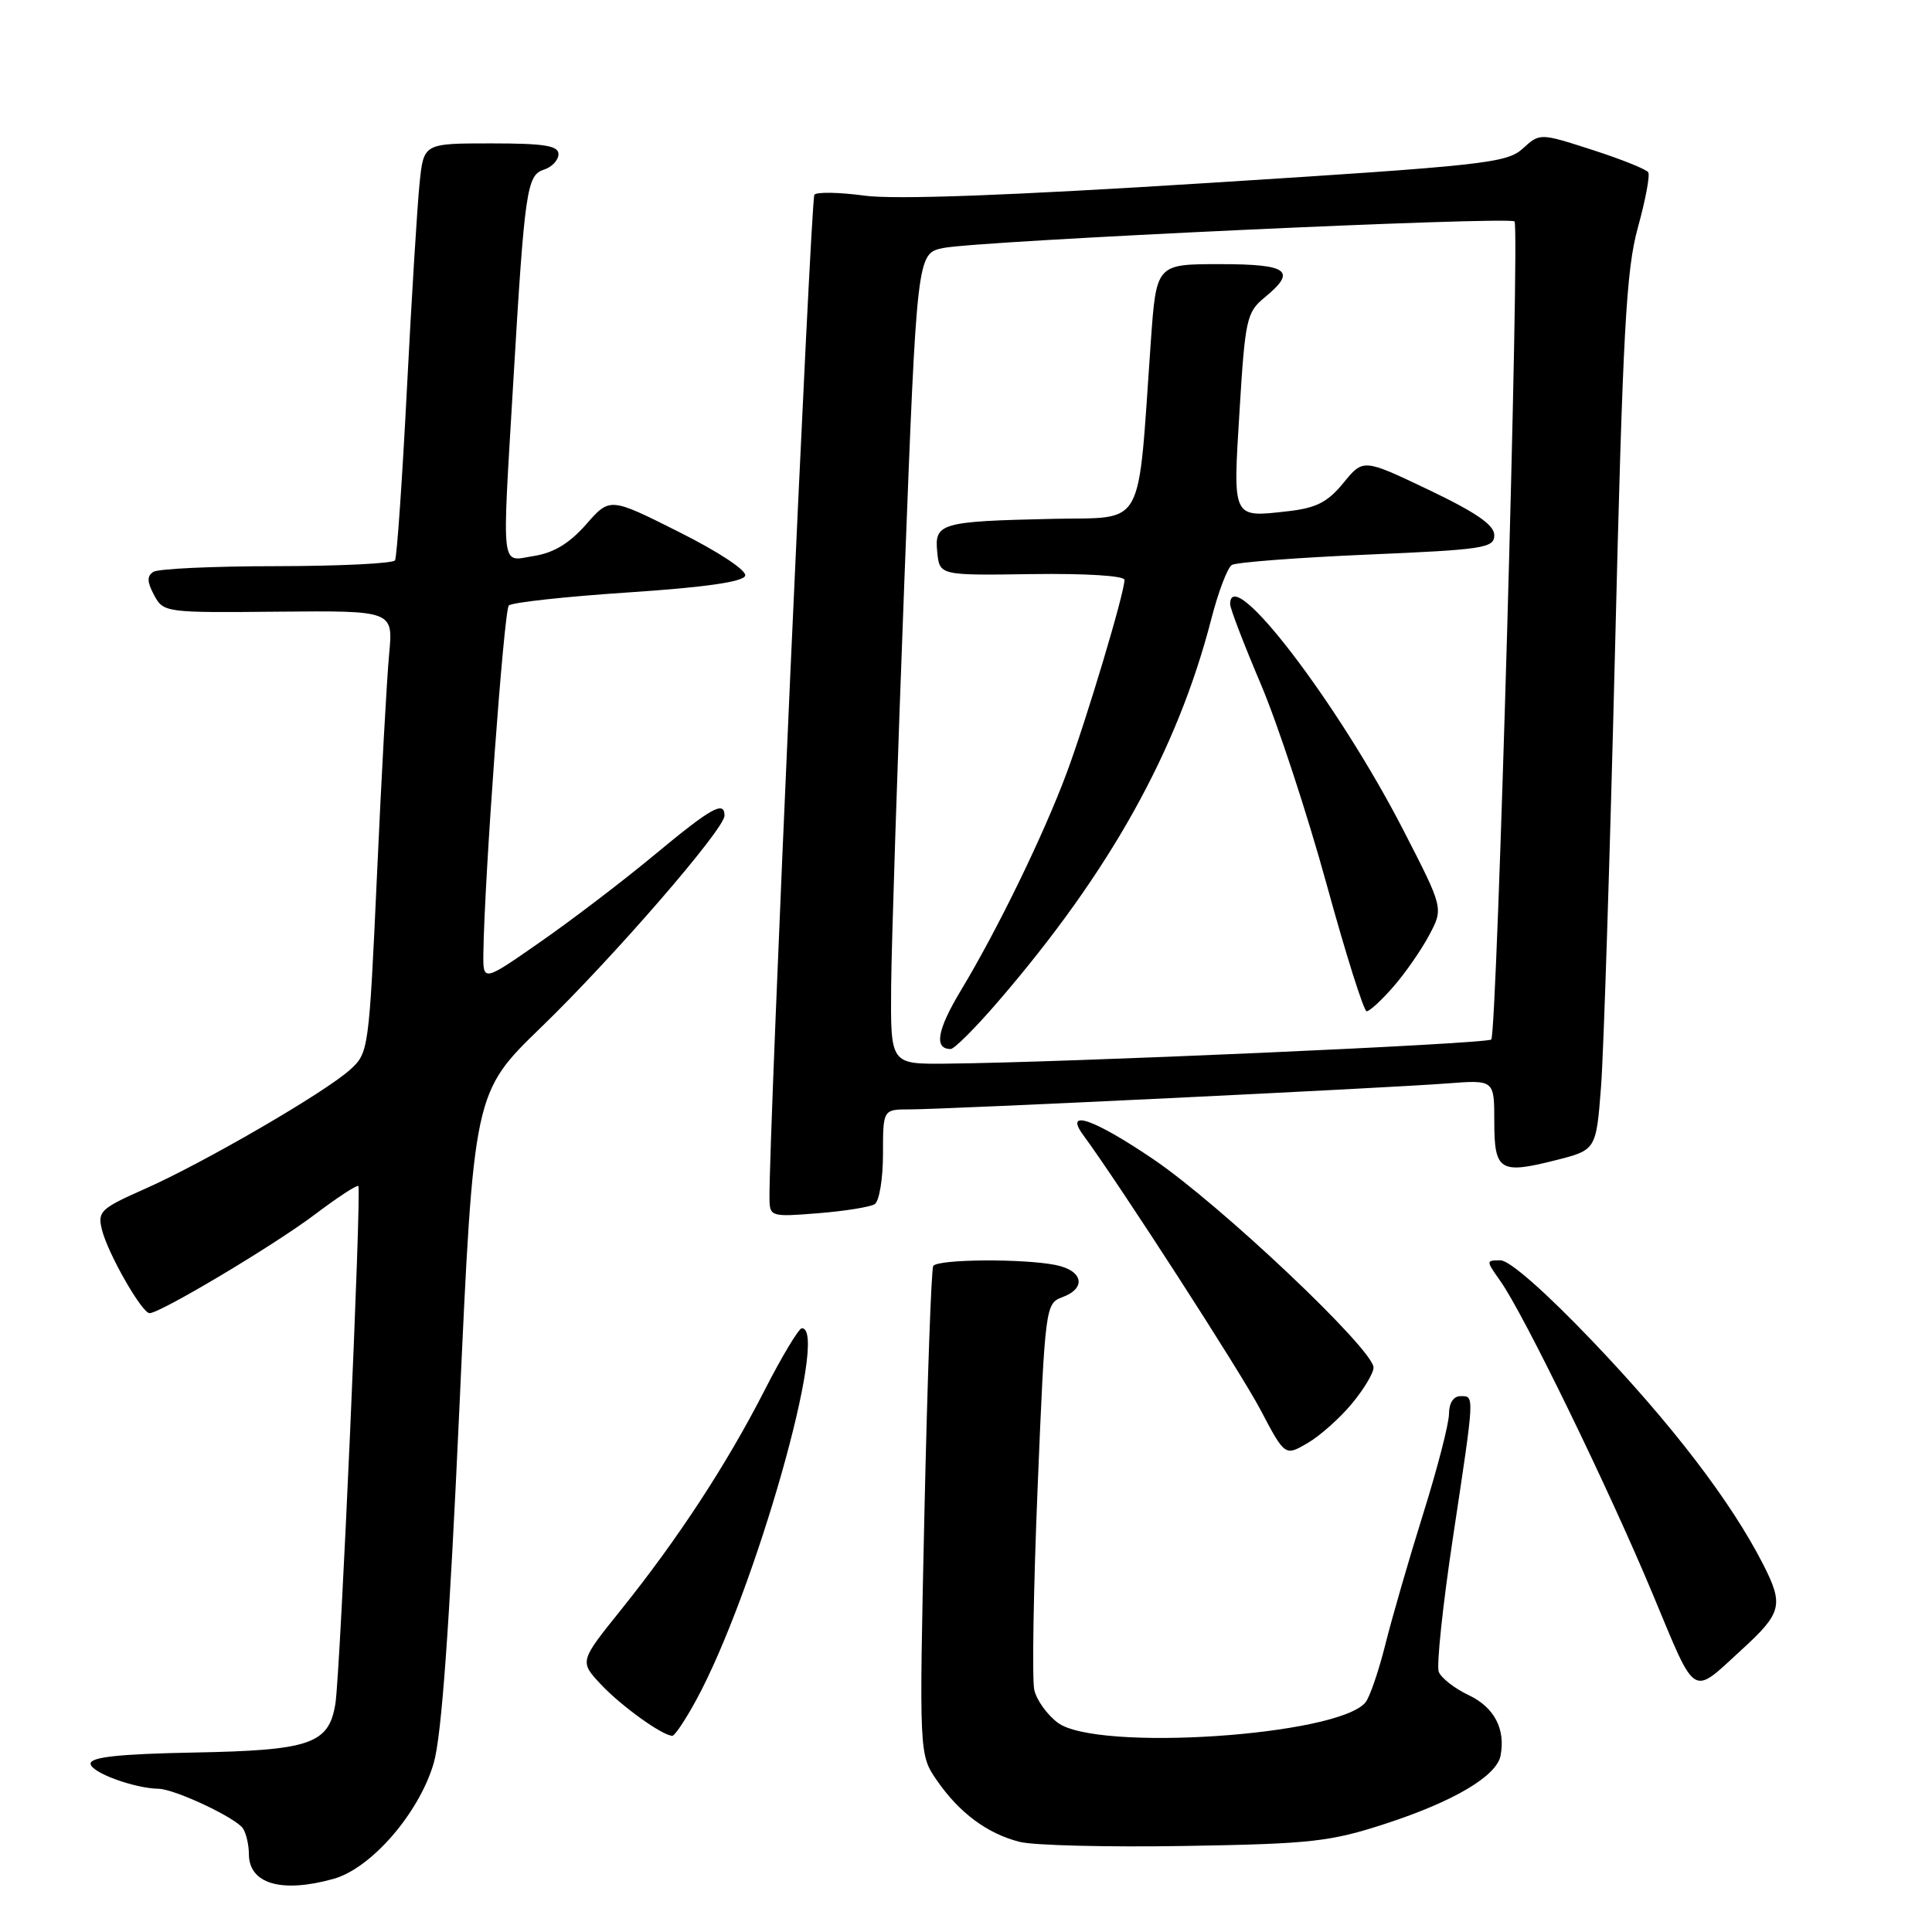 <?xml version="1.0" encoding="UTF-8" standalone="no"?>
<!DOCTYPE svg PUBLIC "-//W3C//DTD SVG 1.1//EN" "http://www.w3.org/Graphics/SVG/1.1/DTD/svg11.dtd" >
<svg xmlns="http://www.w3.org/2000/svg" xmlns:xlink="http://www.w3.org/1999/xlink" version="1.1" viewBox="0 0 256 256">
 <g >
 <path fill="currentColor"
d=" M 44.19 248.96 C 49.19 247.57 55.54 240.24 57.47 233.62 C 58.51 230.05 59.54 215.80 60.87 186.63 C 62.77 144.77 62.77 144.77 71.69 136.13 C 81.24 126.90 96.00 109.86 96.00 108.08 C 96.00 106.04 94.27 107.01 86.75 113.25 C 82.61 116.69 75.80 121.89 71.61 124.80 C 64.00 130.11 64.00 130.11 64.05 126.30 C 64.18 116.42 66.78 80.88 67.42 80.23 C 67.82 79.83 74.94 79.05 83.25 78.50 C 93.37 77.83 98.47 77.10 98.74 76.29 C 98.97 75.60 95.28 73.15 89.97 70.49 C 80.81 65.89 80.81 65.89 77.66 69.49 C 75.45 72.00 73.37 73.26 70.75 73.67 C 66.29 74.37 66.50 76.21 68.01 50.65 C 69.52 25.15 69.80 23.20 72.07 22.48 C 73.13 22.14 74.00 21.22 74.00 20.43 C 74.00 19.30 72.15 19.00 65.07 19.00 C 56.14 19.00 56.14 19.00 55.60 24.25 C 55.30 27.14 54.54 39.40 53.92 51.50 C 53.30 63.60 52.59 73.84 52.34 74.25 C 52.09 74.66 45.05 75.01 36.69 75.02 C 28.34 75.02 20.98 75.36 20.33 75.77 C 19.45 76.33 19.48 77.09 20.42 78.86 C 21.66 81.16 21.89 81.20 36.89 81.05 C 52.11 80.91 52.11 80.91 51.56 86.70 C 51.26 89.89 50.53 103.07 49.95 116.00 C 48.89 139.16 48.84 139.53 46.38 141.75 C 43.03 144.77 27.02 154.07 19.18 157.54 C 13.34 160.13 12.91 160.52 13.50 162.92 C 14.27 166.06 18.80 174.00 19.82 174.00 C 21.24 174.00 36.32 165.00 41.70 160.94 C 44.70 158.67 47.30 156.97 47.48 157.16 C 47.93 157.63 45.09 221.76 44.44 225.76 C 43.57 231.09 41.14 231.93 25.70 232.22 C 15.78 232.41 12.00 232.82 12.00 233.69 C 12.00 234.84 17.74 236.96 21.00 237.02 C 23.18 237.06 31.31 240.89 32.21 242.30 C 32.63 242.96 32.98 244.49 32.98 245.70 C 33.01 249.63 37.31 250.88 44.19 248.96 Z  M 183.59 241.65 C 192.62 238.71 198.31 235.34 198.83 232.64 C 199.51 229.10 198.00 226.23 194.62 224.62 C 192.75 223.74 190.96 222.34 190.64 221.52 C 190.33 220.69 191.17 212.71 192.52 203.76 C 195.43 184.47 195.40 185.00 193.50 185.00 C 192.59 185.00 192.00 185.93 192.00 187.33 C 192.00 188.62 190.46 194.58 188.58 200.58 C 186.70 206.59 184.44 214.39 183.56 217.93 C 182.67 221.46 181.49 224.91 180.93 225.58 C 177.25 230.02 145.32 232.13 140.16 228.27 C 138.76 227.22 137.35 225.27 137.05 223.93 C 136.74 222.59 136.94 210.52 137.49 197.11 C 138.48 173.16 138.54 172.71 140.75 171.89 C 144.00 170.70 143.52 168.35 139.88 167.62 C 135.52 166.75 124.22 166.84 123.66 167.75 C 123.40 168.16 122.88 182.90 122.49 200.50 C 121.79 232.50 121.79 232.50 124.14 235.91 C 127.13 240.23 130.82 242.97 135.12 244.06 C 136.98 244.53 146.82 244.77 157.00 244.60 C 173.79 244.32 176.25 244.04 183.59 241.65 Z  M 92.26 225.25 C 100.03 210.94 109.96 175.98 106.25 176.00 C 105.84 176.01 103.60 179.73 101.28 184.28 C 96.28 194.05 89.84 203.90 82.27 213.33 C 76.78 220.16 76.78 220.16 79.64 223.21 C 82.33 226.07 87.78 229.99 89.09 230.00 C 89.42 230.00 90.84 227.86 92.26 225.25 Z  M 230.83 218.55 C 236.11 213.72 236.37 212.66 233.62 207.27 C 229.38 198.97 221.58 188.78 211.02 177.72 C 204.81 171.21 200.02 167.00 198.83 167.00 C 196.88 167.00 196.88 167.02 198.81 169.75 C 201.91 174.13 213.21 197.34 219.00 211.24 C 224.86 225.28 224.04 224.77 230.83 218.55 Z  M 179.11 186.02 C 180.70 184.11 182.00 181.95 182.00 181.21 C 182.00 178.81 161.68 159.59 152.76 153.56 C 144.88 148.23 140.95 146.89 143.54 150.41 C 148.40 157.03 164.40 181.82 166.98 186.73 C 170.26 192.96 170.26 192.96 173.24 191.23 C 174.88 190.28 177.52 187.93 179.11 186.02 Z  M 115.90 159.56 C 116.50 159.19 117.00 156.21 117.00 152.94 C 117.00 147.00 117.00 147.00 120.55 147.00 C 125.35 147.00 183.91 144.17 191.75 143.56 C 198.00 143.08 198.00 143.08 198.00 148.57 C 198.00 155.15 198.73 155.61 206.11 153.74 C 211.50 152.38 211.50 152.38 212.15 143.94 C 212.50 139.30 213.33 113.27 214.00 86.10 C 215.03 43.92 215.47 35.75 217.03 30.14 C 218.03 26.52 218.65 23.24 218.40 22.83 C 218.15 22.43 214.81 21.09 210.99 19.86 C 204.04 17.62 204.04 17.62 201.77 19.69 C 199.66 21.61 196.65 21.94 160.00 24.25 C 133.59 25.92 118.51 26.47 114.50 25.92 C 111.20 25.47 108.23 25.42 107.91 25.80 C 107.42 26.38 101.83 151.36 101.96 158.89 C 102.00 161.20 102.19 161.26 108.40 160.76 C 111.91 160.48 115.29 159.94 115.90 159.56 Z  M 118.08 130.75 C 118.13 125.11 118.92 100.94 119.83 77.04 C 121.50 33.57 121.50 33.57 125.00 32.86 C 129.64 31.91 199.97 28.64 200.68 29.34 C 201.41 30.08 198.38 136.96 197.60 137.74 C 197.01 138.32 140.76 140.81 125.25 140.94 C 118.00 141.00 118.00 141.00 118.08 130.75 Z  M 132.22 132.75 C 147.05 115.55 155.99 99.52 160.51 82.00 C 161.43 78.43 162.65 75.22 163.22 74.86 C 163.80 74.51 171.86 73.89 181.13 73.49 C 196.64 72.83 198.00 72.62 198.00 70.91 C 198.00 69.57 195.62 67.92 189.32 64.91 C 180.64 60.77 180.64 60.77 178.01 63.99 C 175.93 66.53 174.42 67.31 170.74 67.73 C 163.20 68.58 163.36 68.90 164.25 54.37 C 164.98 42.35 165.20 41.37 167.52 39.46 C 171.90 35.87 170.75 35.00 161.61 35.00 C 153.22 35.00 153.22 35.00 152.49 45.25 C 150.70 70.64 151.90 68.47 139.50 68.75 C 124.61 69.08 123.80 69.31 124.19 73.16 C 124.50 76.25 124.50 76.25 136.75 76.07 C 143.85 75.97 149.00 76.29 149.00 76.84 C 149.00 78.57 143.95 95.43 141.31 102.50 C 138.24 110.72 132.19 123.16 127.32 131.24 C 124.17 136.48 123.73 139.00 125.97 139.00 C 126.45 139.00 129.26 136.19 132.22 132.75 Z  M 184.65 130.72 C 186.22 128.92 188.35 125.85 189.38 123.90 C 191.27 120.35 191.27 120.35 186.00 110.09 C 177.30 93.15 163.00 74.48 163.00 80.05 C 163.00 80.63 164.83 85.39 167.06 90.64 C 169.29 95.88 173.20 107.79 175.76 117.09 C 178.31 126.39 180.71 134.00 181.09 134.00 C 181.48 134.00 183.08 132.53 184.65 130.72 Z "/>
</g>
</svg>